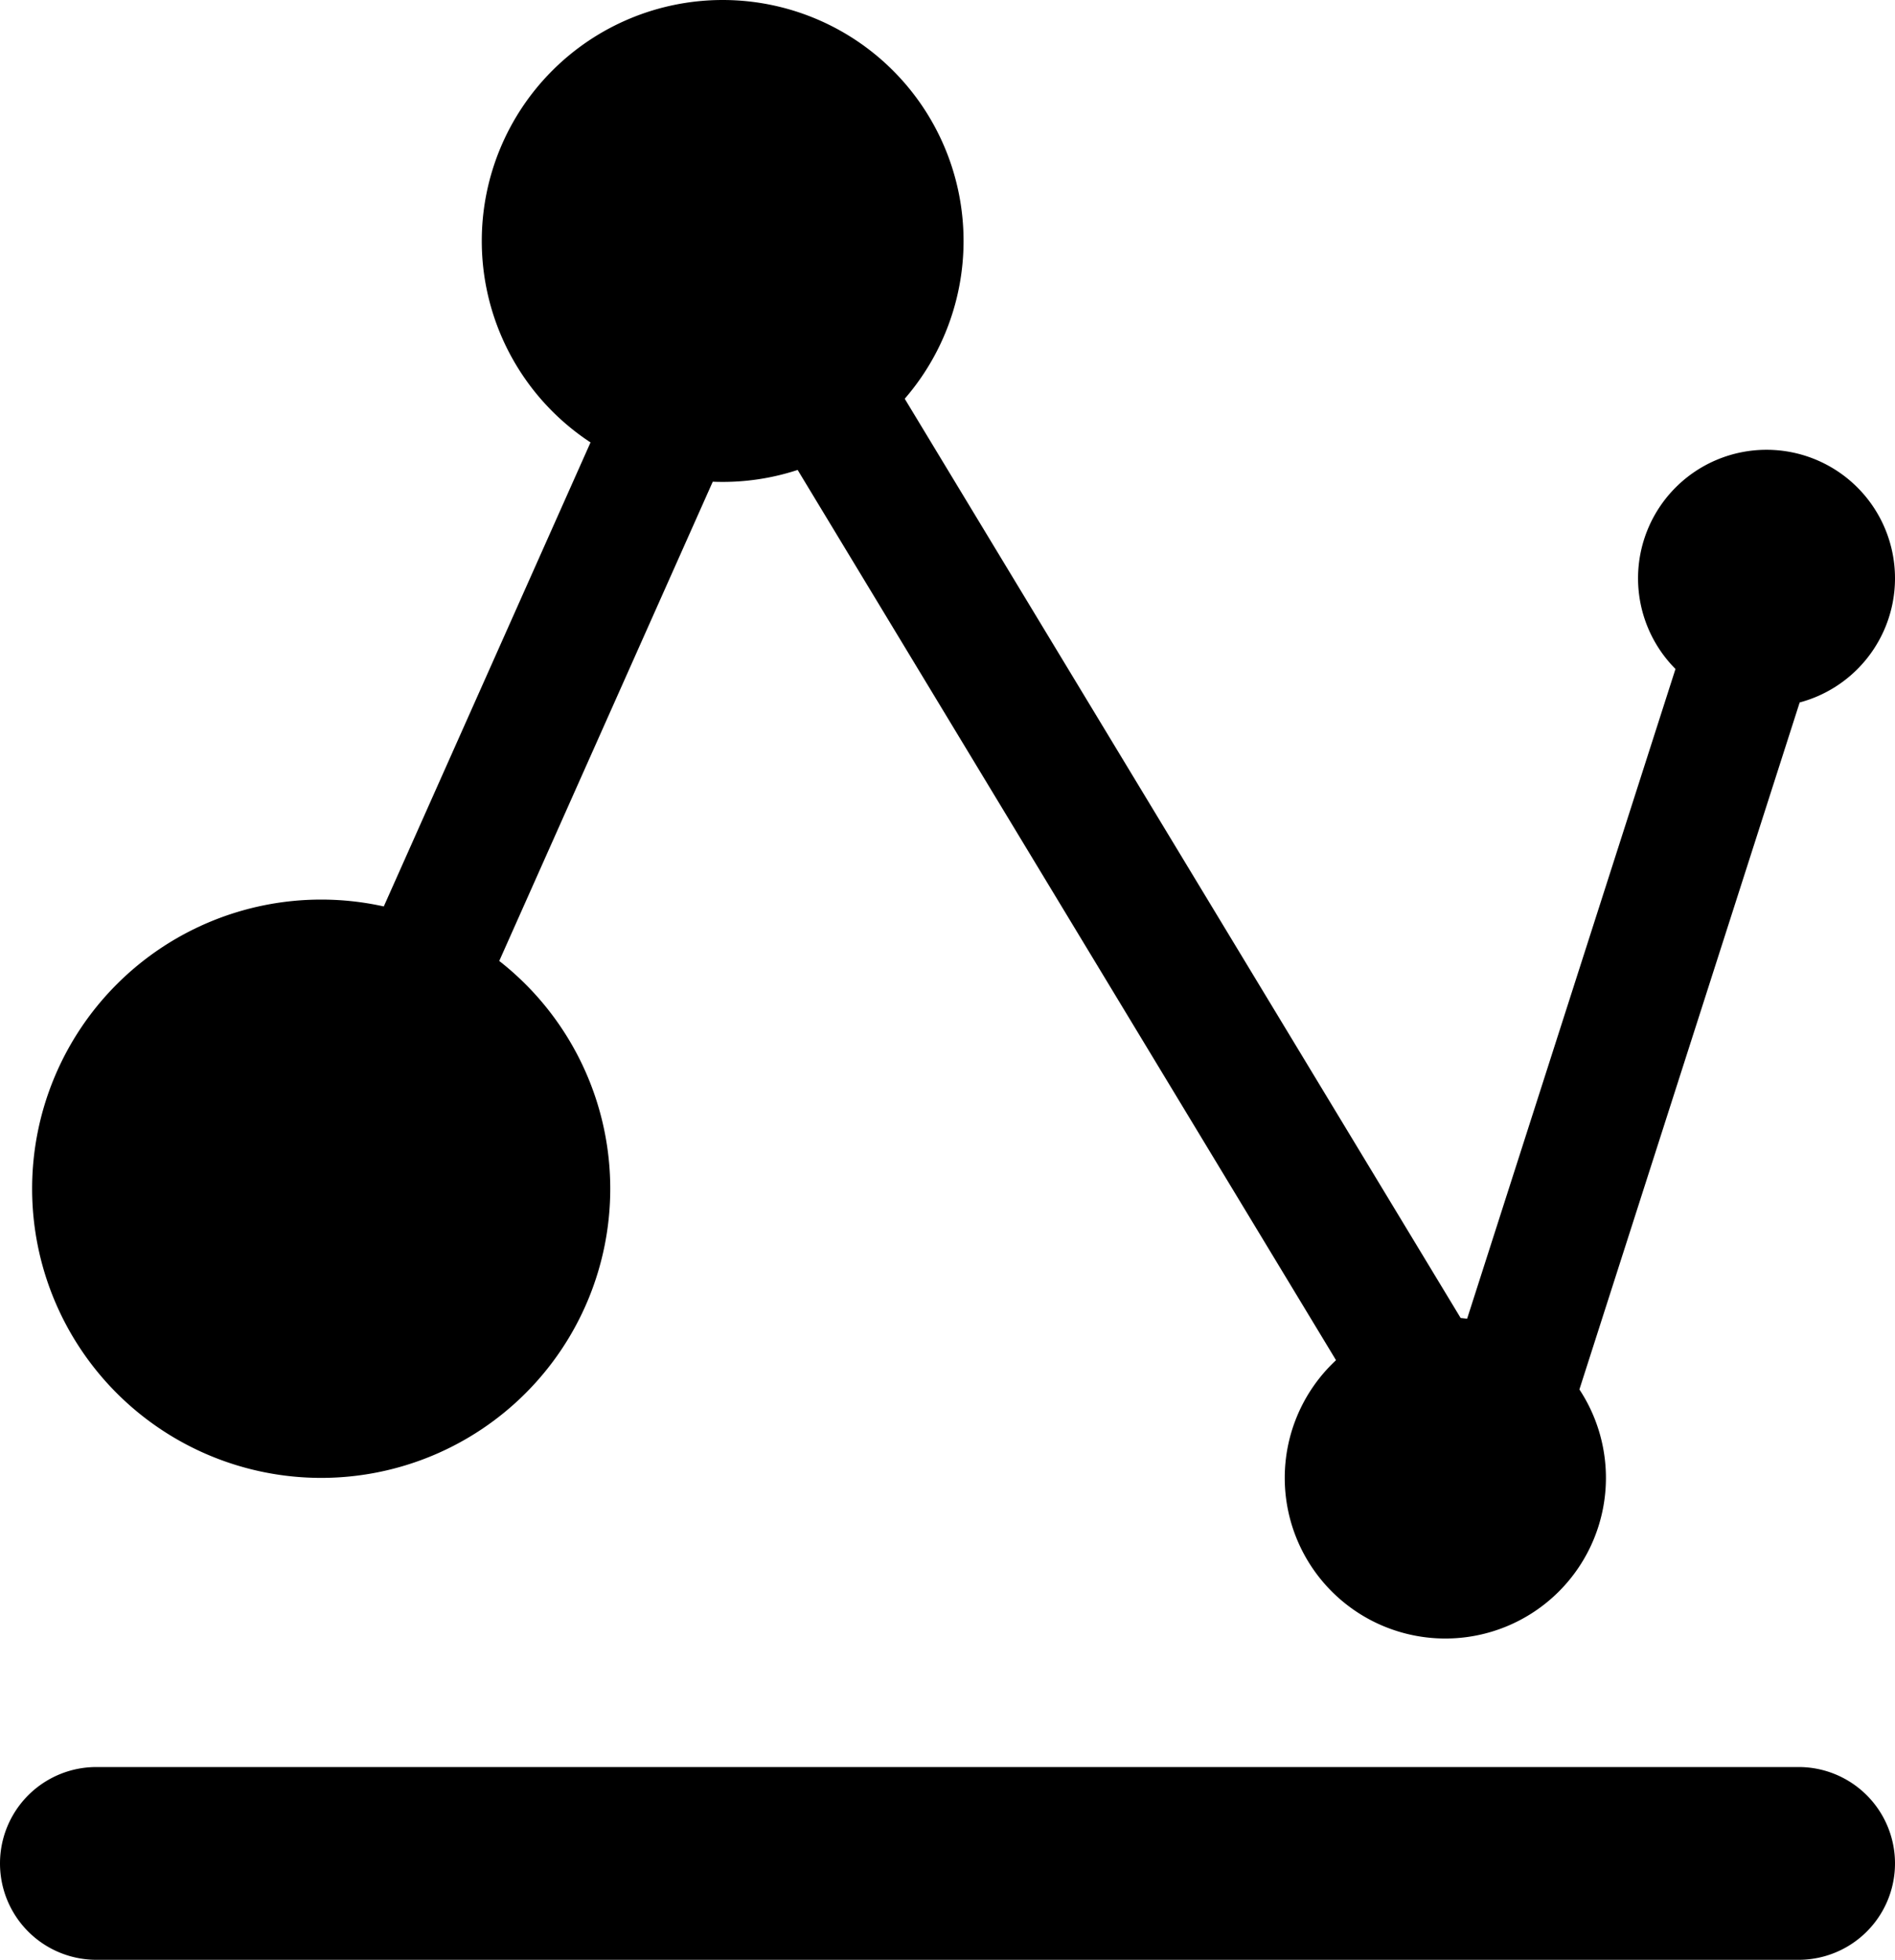 <svg xmlns="http://www.w3.org/2000/svg" width="59" height="61" viewBox="0 0 59 61">
  <path d="M214,333h53a3,3,0,0,1,0,6H214A3,3,0,0,1,214,333Zm7-27a9,9,0,1,1-9,9A9,9,0,0,1,221,306Zm12.5-28a7.5,7.5,0,1,1-7.5,7.5A7.5,7.5,0,0,1,233.5,278ZM256,319a5,5,0,1,1-5,5A5,5,0,0,1,256,319Zm10-27a4,4,0,1,1-4,4A4,4,0,0,1,266,292Zm-48.8,27.113,16.013-35.93a1.96,1.96,0,0,1,2.621-1,2.045,2.045,0,0,1,.979,2.683L220.8,320.8a1.959,1.959,0,0,1-2.621,1A2.044,2.044,0,0,1,217.2,319.113ZM238.49,289.29l20.186,33.369a2,2,0,1,1-3.422,2.071l-20.186-33.37A2,2,0,0,1,238.49,289.29Zm17.281,32.584,8.247-25.71a2,2,0,0,1,3.809,1.222L259.58,323.1A2,2,0,0,1,255.771,321.874Z" transform="translate(-211 -278)"/>
</svg>
